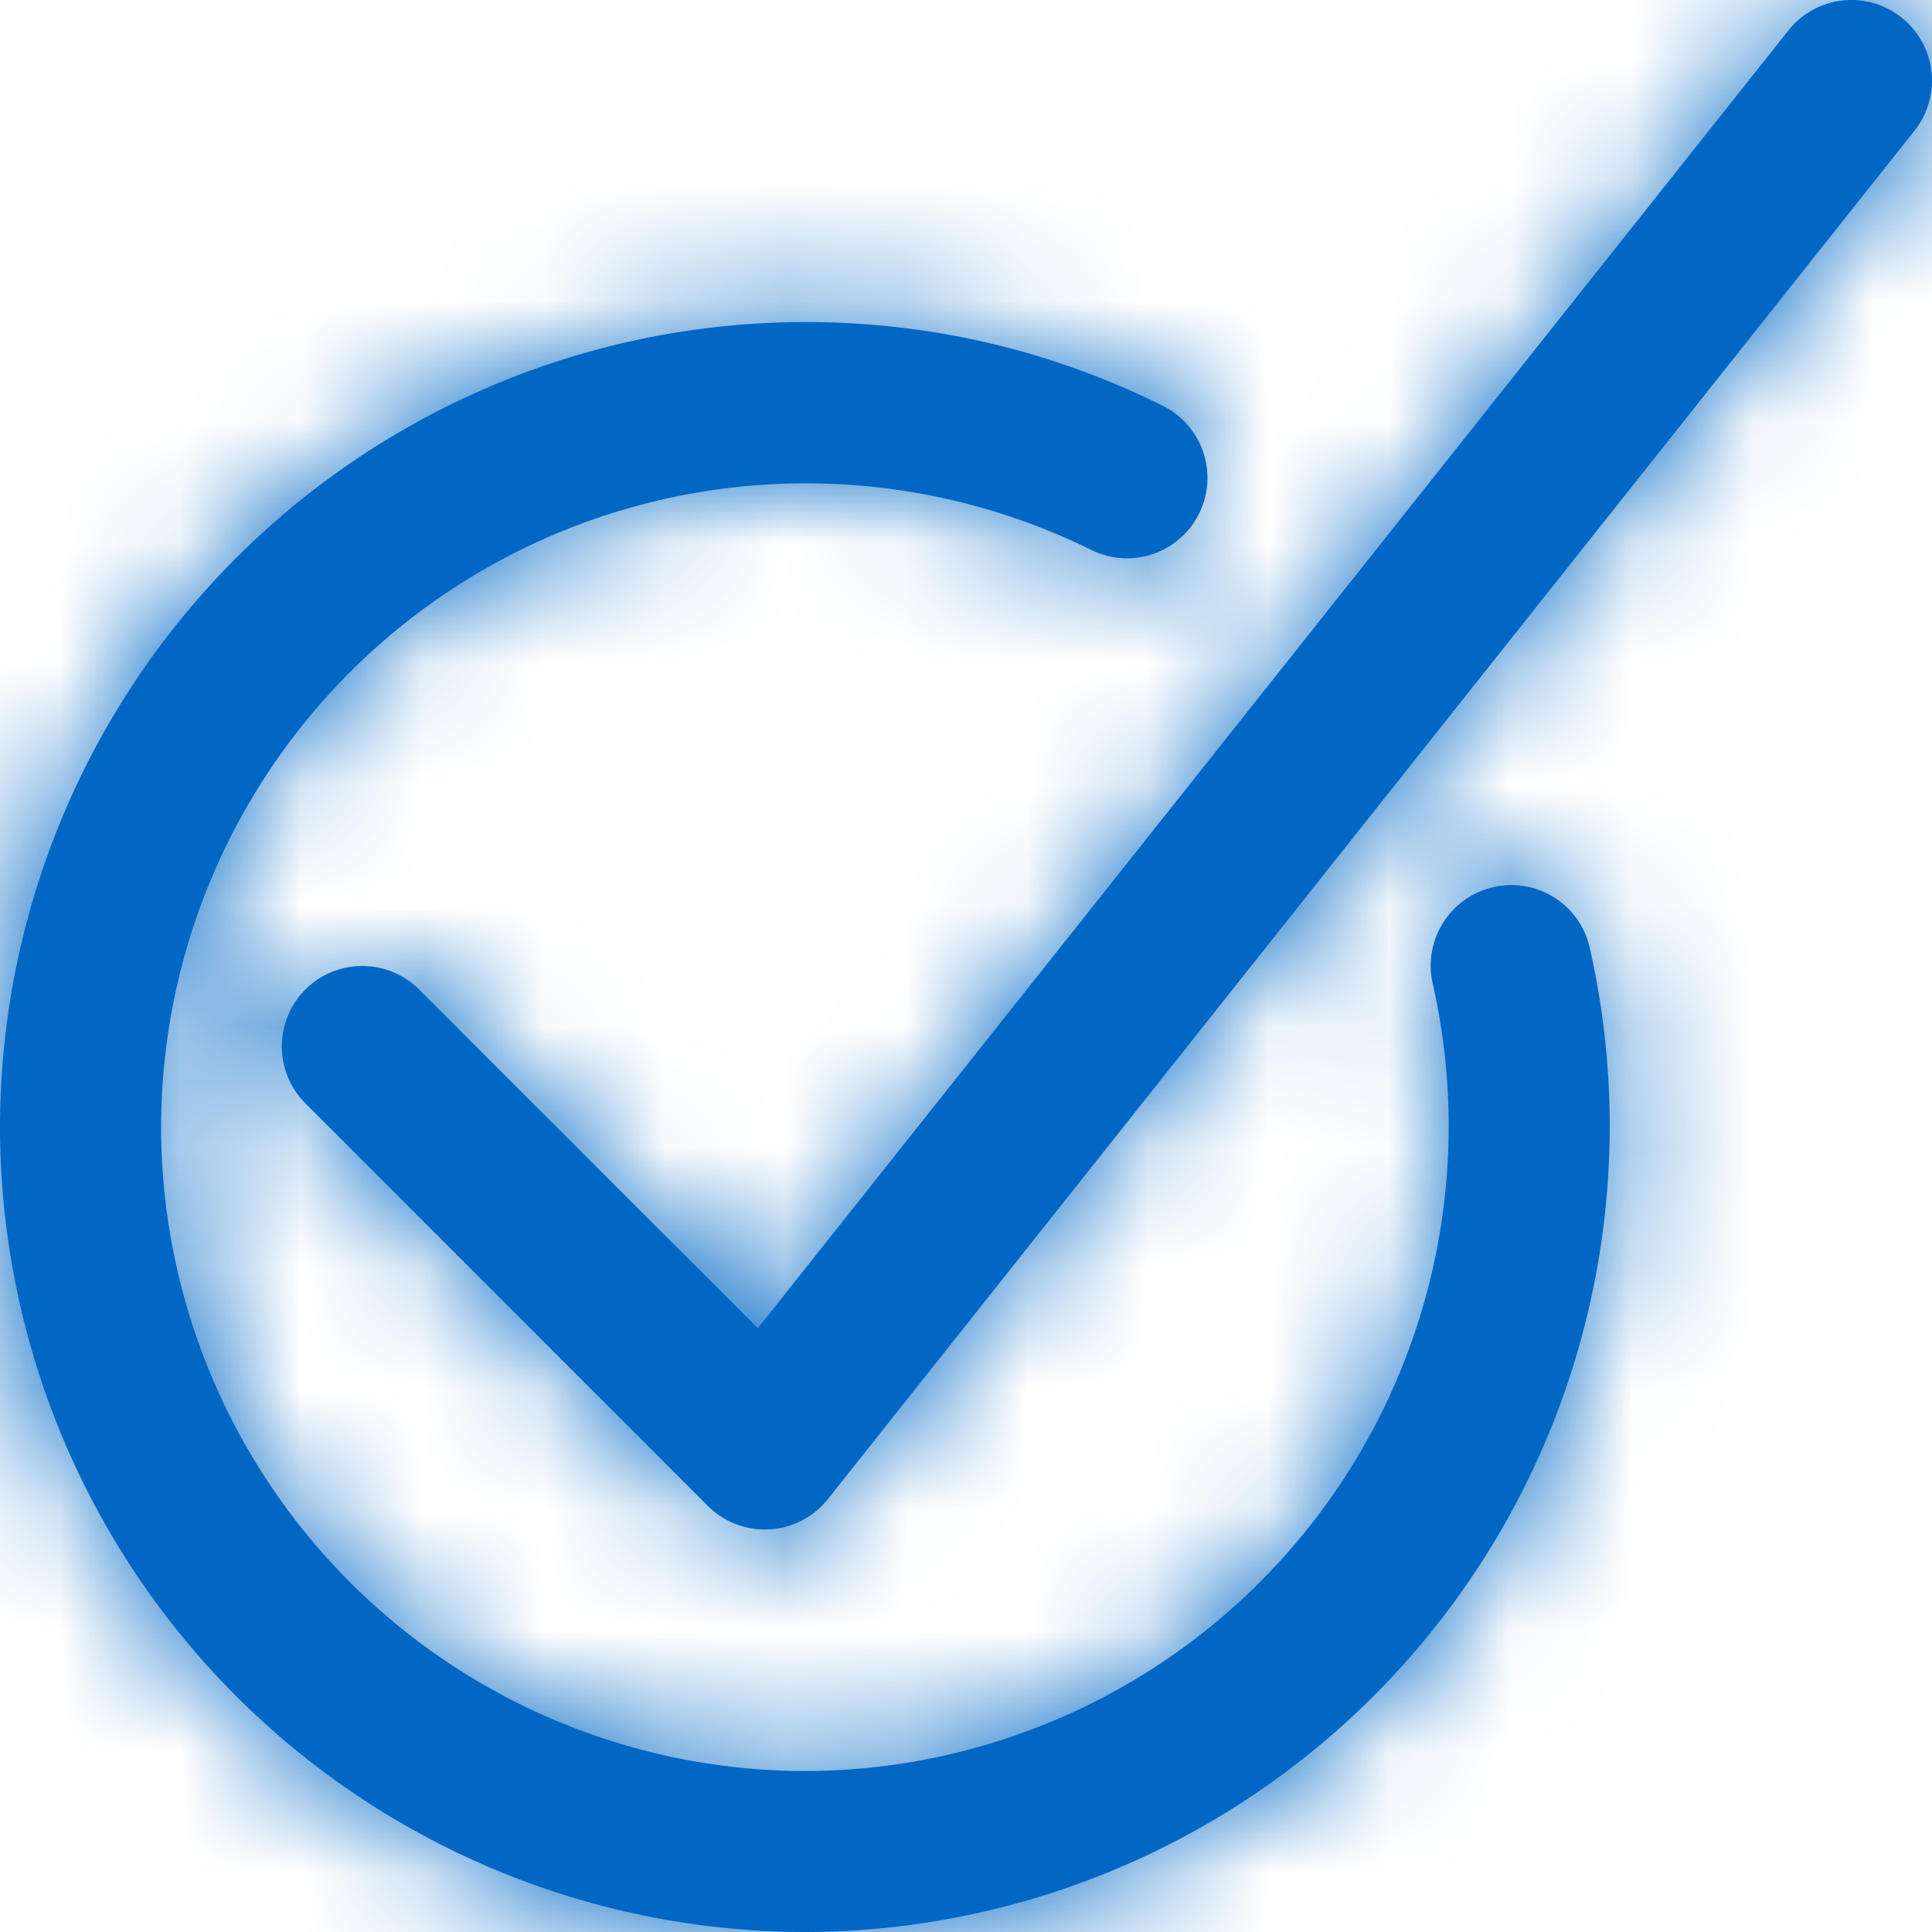 <svg width="16" height="16" viewBox="0 0 16 16" xmlns="http://www.w3.org/2000/svg" xmlns:xlink="http://www.w3.org/1999/xlink"><defs><path d="M15.747.145c.289.229.337.648.109.936l-9 11.334a.667.667 0 0 1-.994.056L2.529 9.137a.665.665 0 1 1 .942-.942L6.276 11 14.811.252a.665.665 0 0 1 .936-.107zm-3.38 7.202a.665.665 0 0 1 .798.5A6.674 6.674 0 0 1 6.666 16 6.674 6.674 0 0 1 0 9.333a6.674 6.674 0 0 1 6.667-6.666c1.04 0 2.036.233 2.963.694a.666.666 0 1 1-.593 1.193 5.34 5.34 0 0 0-7.703 4.78 5.34 5.34 0 0 0 5.333 5.333 5.34 5.34 0 0 0 5.198-6.522.667.667 0 0 1 .502-.798z" id="a"/></defs><g fill="none" fill-rule="evenodd"><mask id="b" fill="#fff"><use xlink:href="#a"/></mask><use fill="#0067C5" fill-rule="nonzero" xlink:href="#a"/><g mask="url(#b)" fill="#0067C5"><path d="M0 16h16V0H0z"/></g></g></svg>
